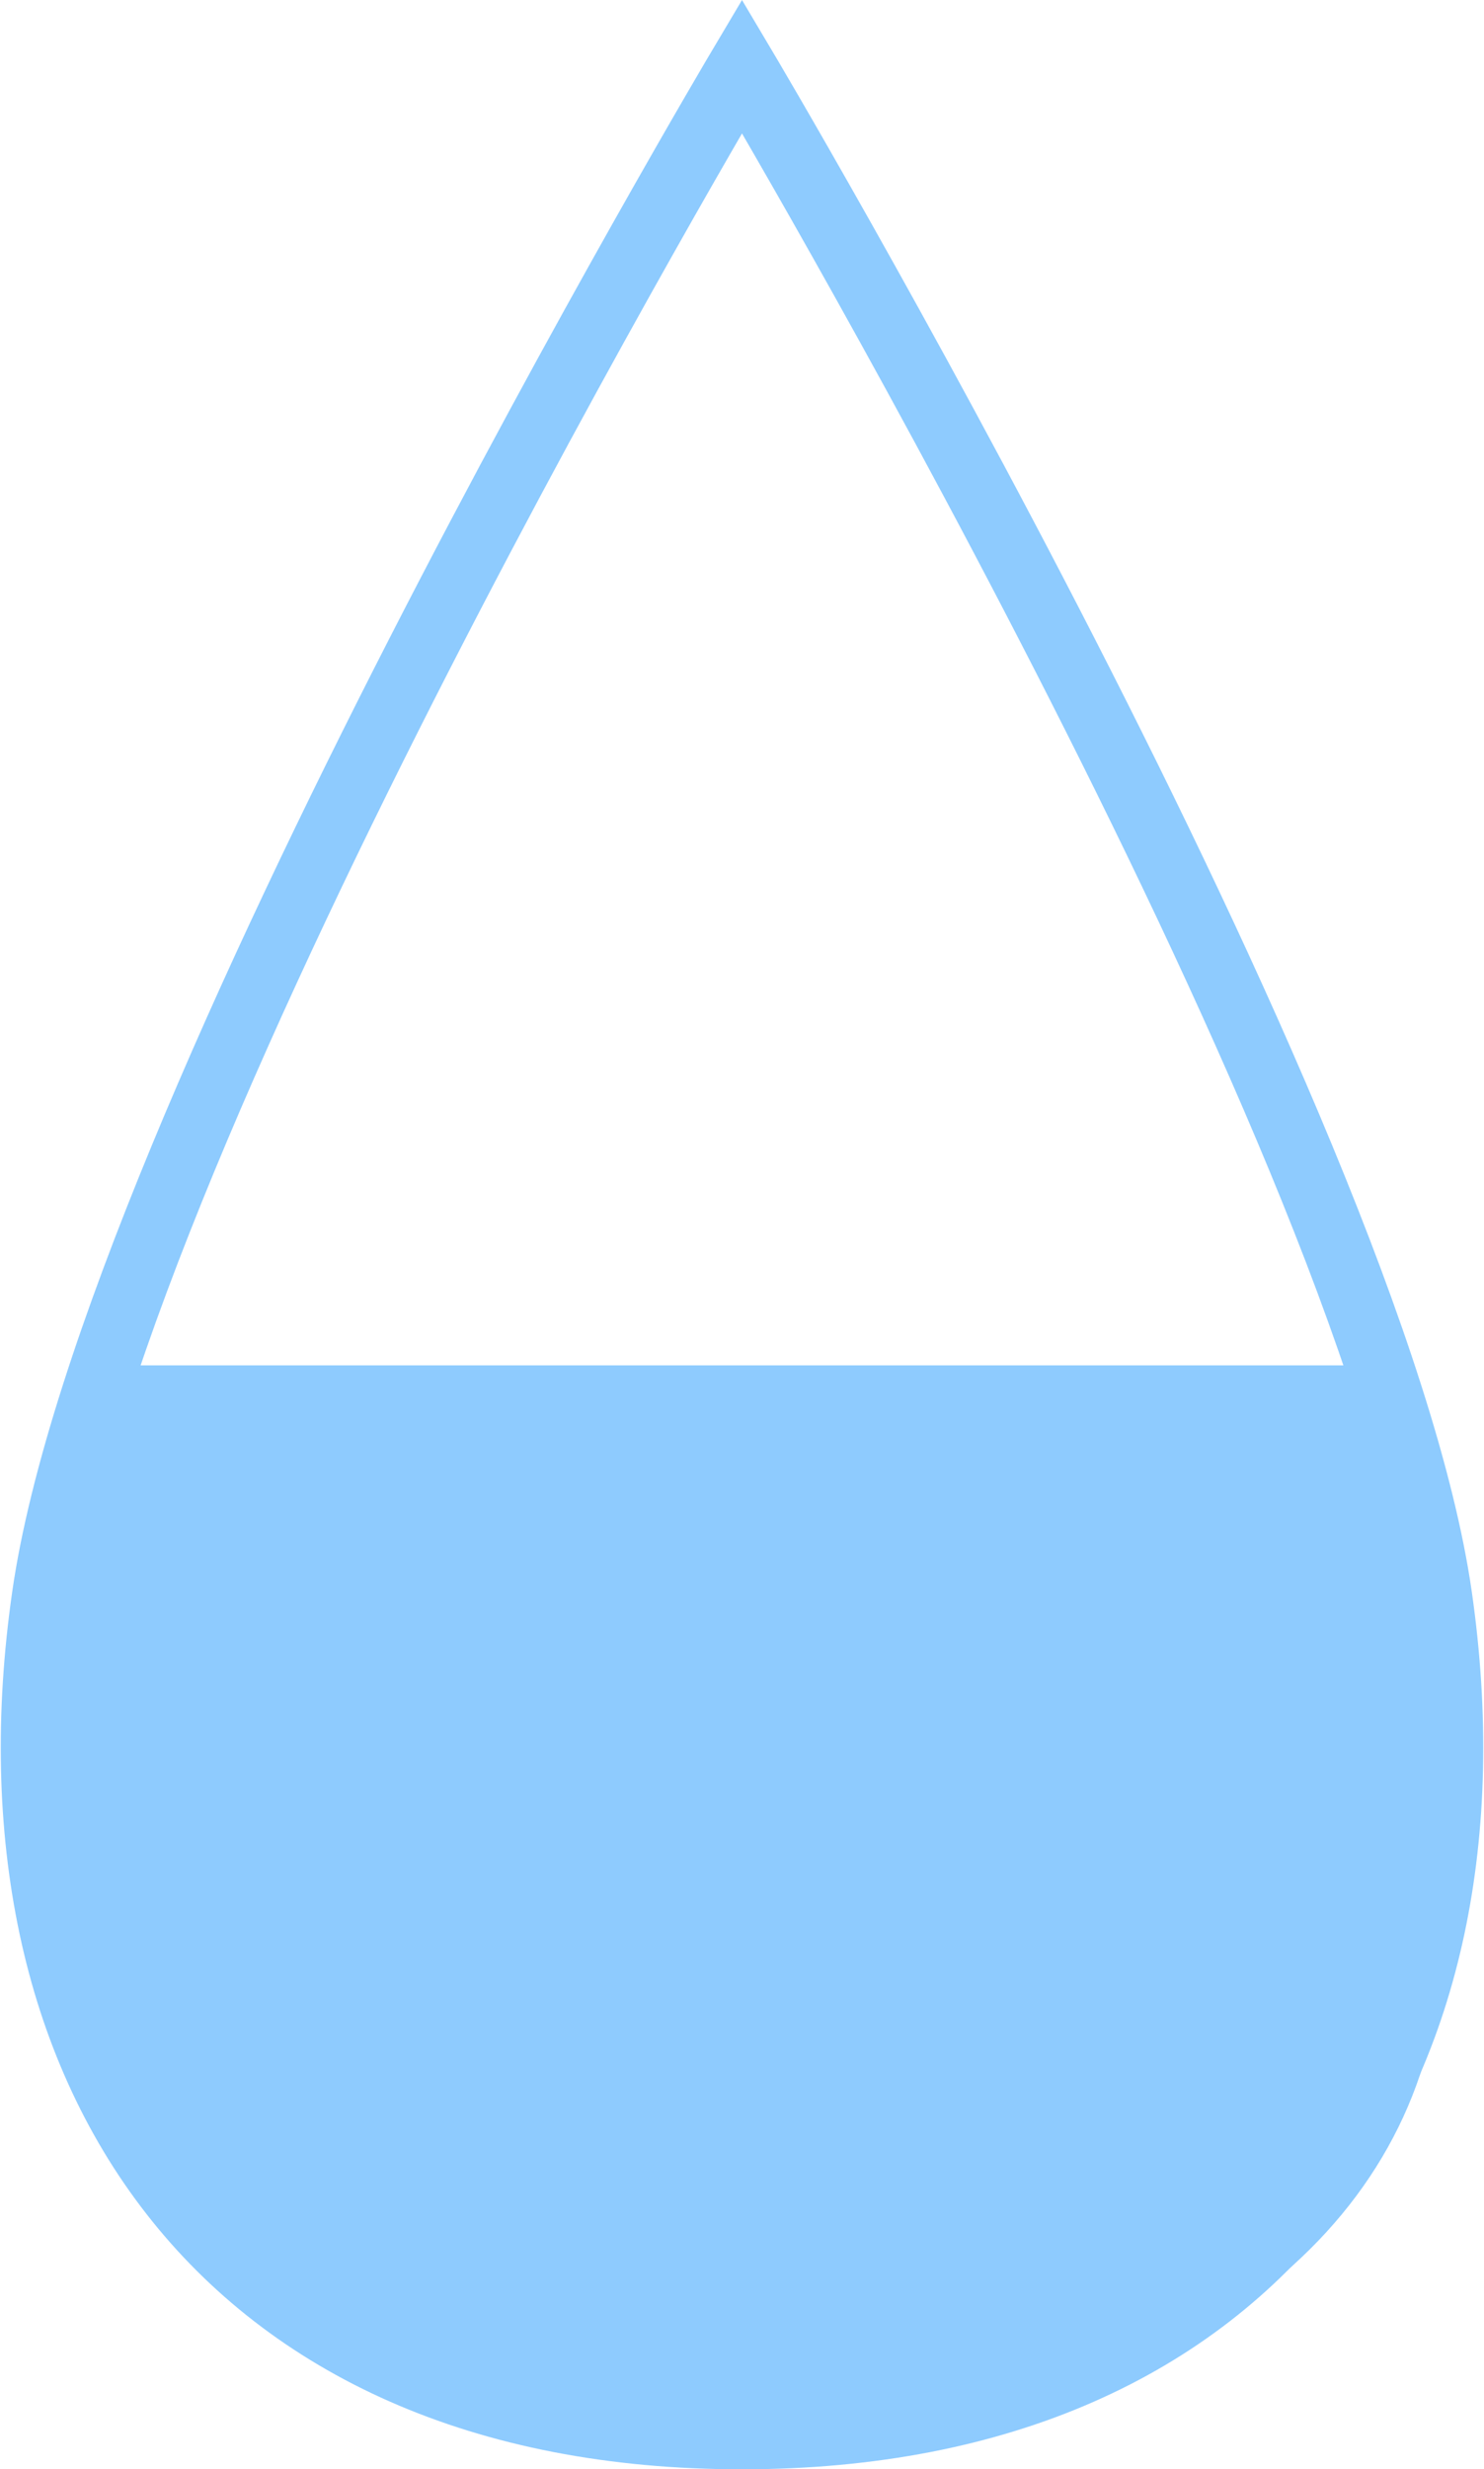 <svg xmlns="http://www.w3.org/2000/svg" viewBox="0 0 32.87 54.662">
  <defs>
    <style>
      .cls-1 {
        fill: none;
        stroke: #8ecbfe;
        stroke-width: 1.5px;
      }

      .cls-2 {
        fill: #8ecbfe;
      }
    </style>
  </defs>
  <g id="Group_111" data-name="Group 111" transform="translate(-262.966 -266.005)">
    <path id="Path_1351" data-name="Path 1351" class="cls-1" d="M682.183,1020.348s-13.926,23.429-15.423,33.881,3.889,18.564,15.423,18.563,16.92-8.11,15.423-18.563S682.183,1020.348,682.183,1020.348Z" transform="translate(-402.782 -752.874)"/>
    <path id="Path_1353" data-name="Path 1353" class="cls-2" d="M705.414,1028.892h27.969s2.776,8.16,1.308,14.721c-1.172,5.328-6.788,9.071-14.989,9.028-7-.037-13.5-4.5-15.6-10.336C701.984,1036.46,705.414,1028.892,705.414,1028.892Z" transform="translate(-440 -732.662)"/>
  </g>
</svg>
